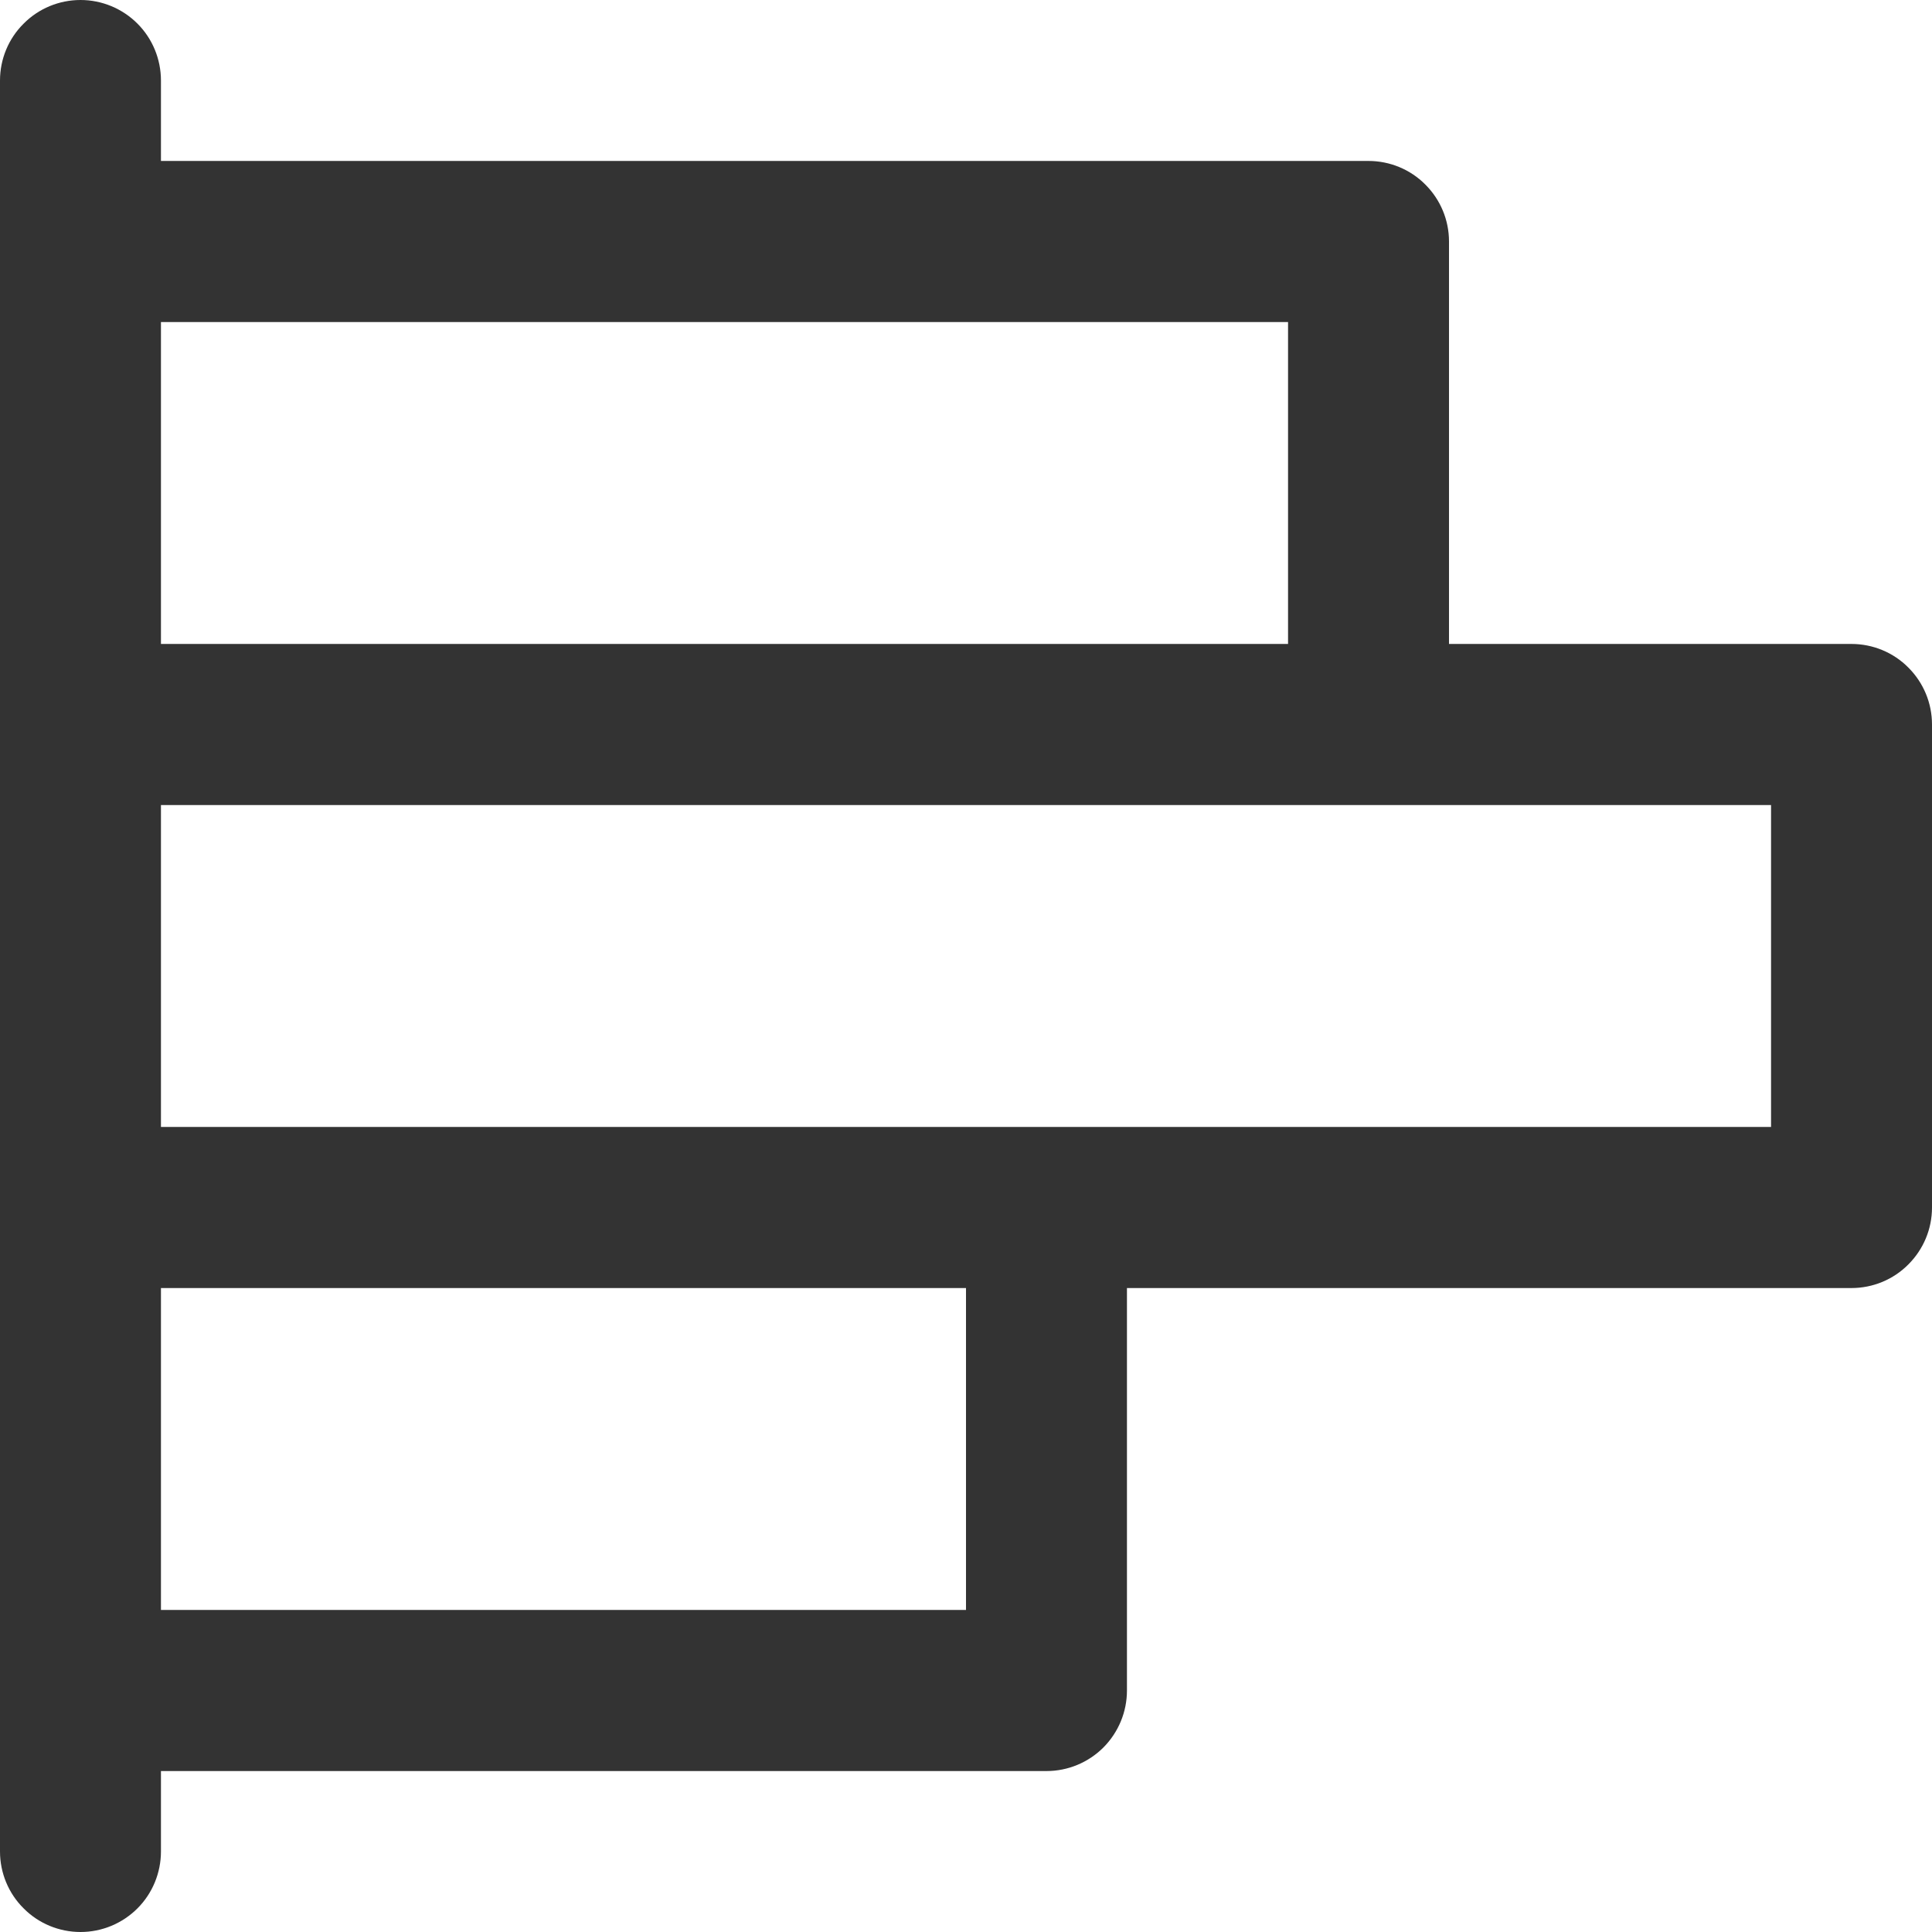 <svg width="13" height="13" viewBox="0 0 13 13" fill="none" xmlns="http://www.w3.org/2000/svg">
<path d="M12.458 4.333H9.75V1.625C9.75 1.481 9.693 1.344 9.591 1.242C9.49 1.14 9.352 1.083 9.208 1.083H1.083V0.542C1.083 0.398 1.026 0.26 0.925 0.159C0.823 0.057 0.685 0 0.542 0C0.398 0 0.26 0.057 0.159 0.159C0.057 0.26 0 0.398 0 0.542V12.458C0 12.602 0.057 12.74 0.159 12.841C0.26 12.943 0.398 13 0.542 13C0.685 13 0.823 12.943 0.925 12.841C1.026 12.74 1.083 12.602 1.083 12.458V11.917H7.042C7.185 11.917 7.323 11.86 7.425 11.758C7.526 11.656 7.583 11.519 7.583 11.375V8.667H12.458C12.602 8.667 12.74 8.61 12.841 8.508C12.943 8.406 13 8.269 13 8.125V4.875C13 4.731 12.943 4.594 12.841 4.492C12.74 4.39 12.602 4.333 12.458 4.333ZM8.667 2.167V4.333H1.083V2.167H8.667ZM6.5 10.833H1.083V8.667H6.5V10.833ZM11.917 7.583H1.083V5.417H11.917V7.583Z" fill="black" fill-opacity="0.8"/>
</svg>
